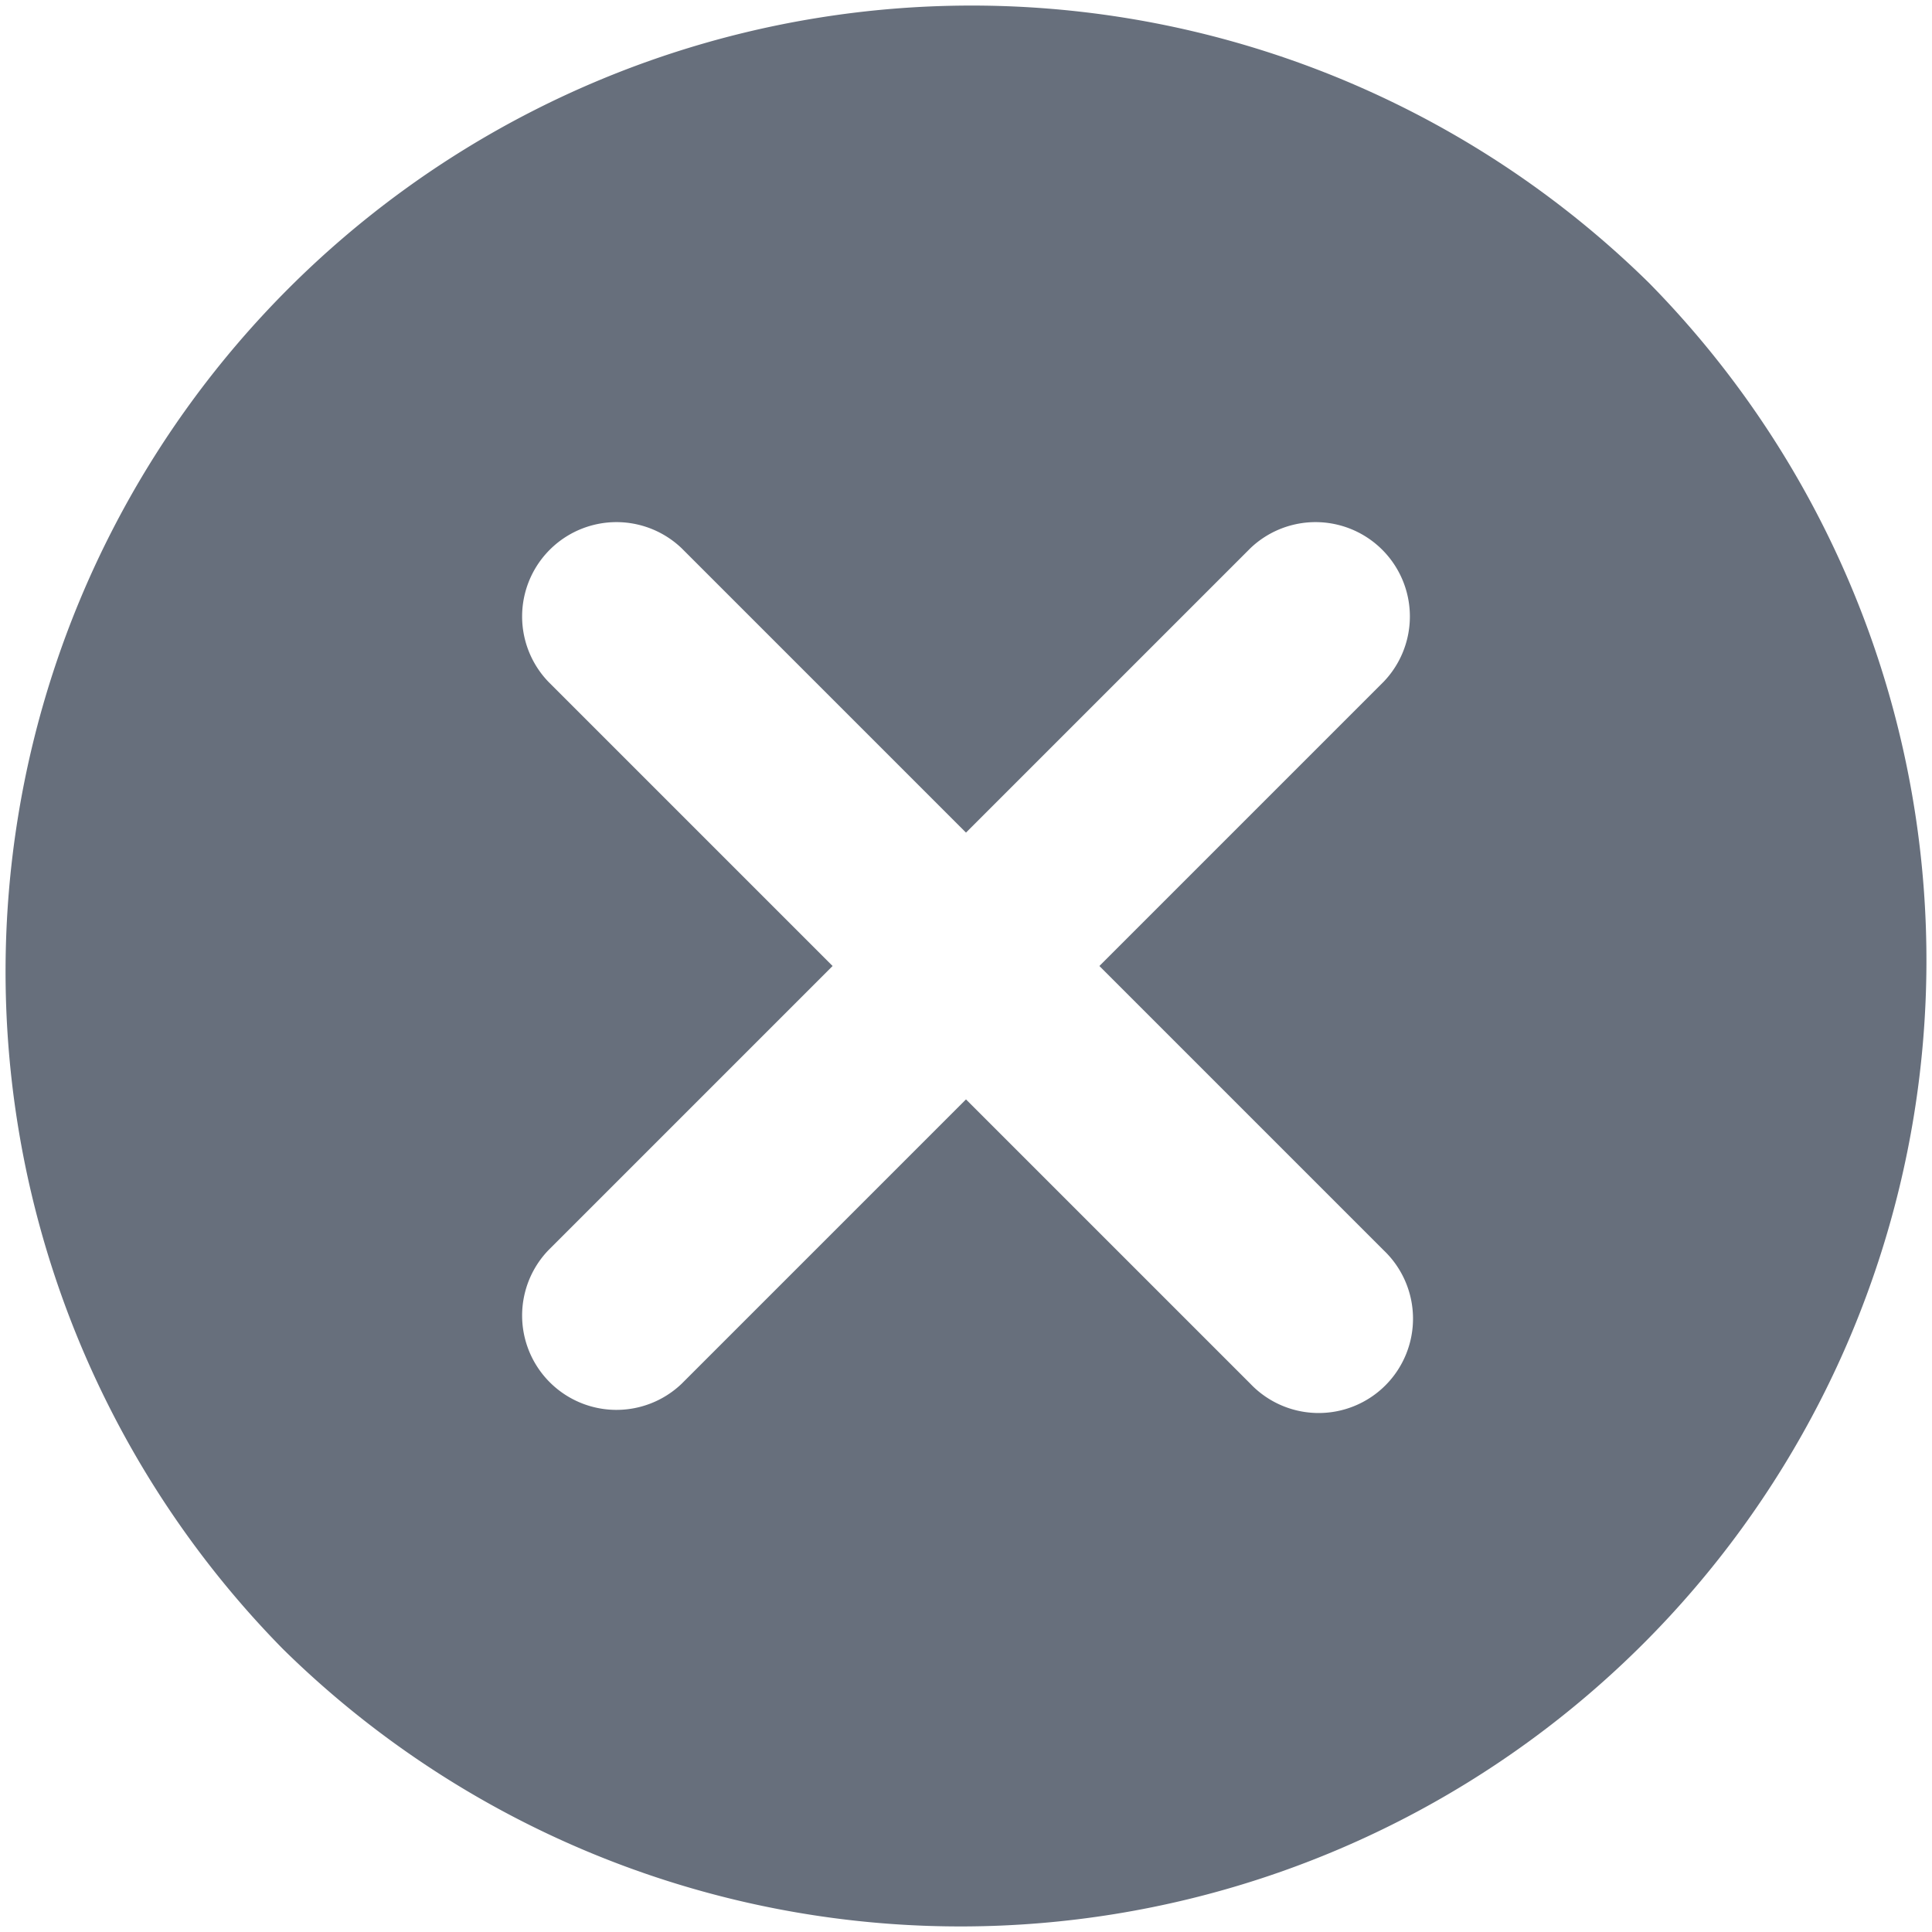 <svg xmlns="http://www.w3.org/2000/svg" width="24" height="24" viewBox="0 0 24 24"><defs><style>.a{fill:#676f7c;}</style></defs><path class="a" d="M20.485,3.515A12,12,0,0,0,3.515,20.485,12,12,0,0,0,20.485,3.515ZM17.19,15.533a1.172,1.172,0,1,1-1.657,1.657L12,13.657,8.467,17.19A1.172,1.172,0,0,1,6.81,15.533L10.343,12,6.81,8.467A1.172,1.172,0,0,1,8.467,6.81L12,10.343,15.533,6.81A1.172,1.172,0,0,1,17.19,8.467L13.657,12Zm0,0"/></svg>